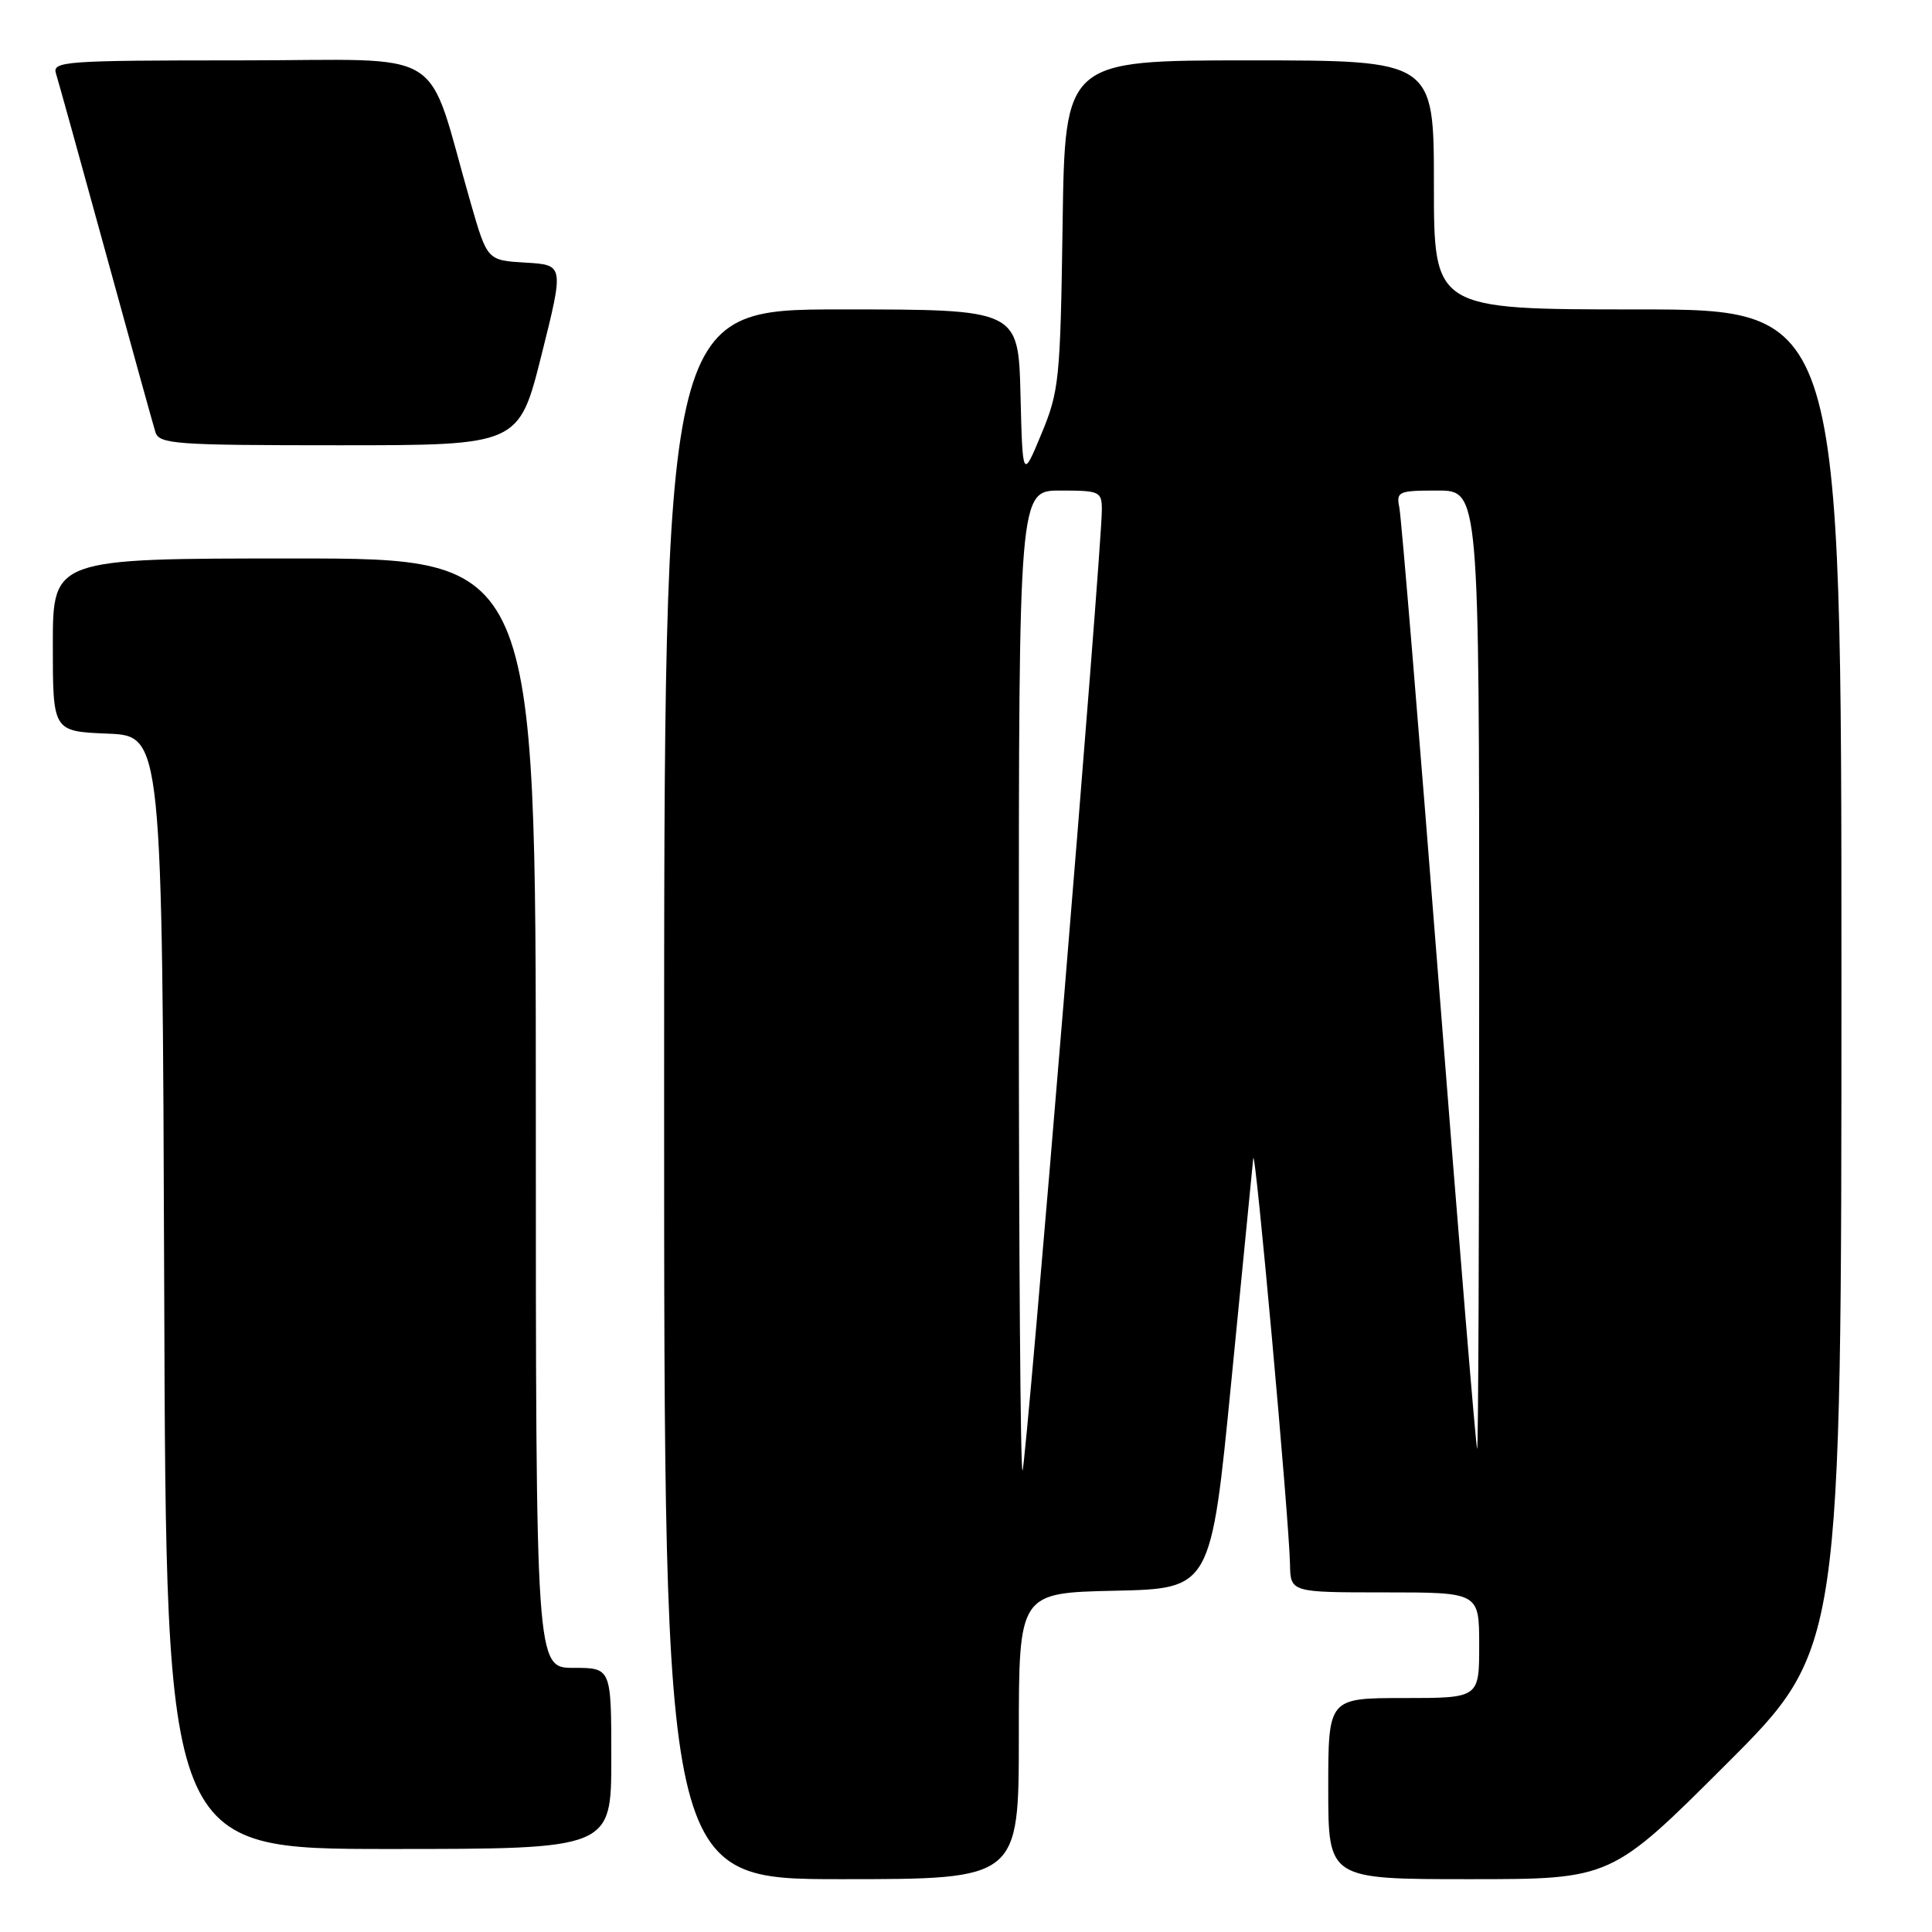 <?xml version="1.0" encoding="UTF-8" standalone="no"?>
<!DOCTYPE svg PUBLIC "-//W3C//DTD SVG 1.1//EN" "http://www.w3.org/Graphics/SVG/1.1/DTD/svg11.dtd" >
<svg xmlns="http://www.w3.org/2000/svg" xmlns:xlink="http://www.w3.org/1999/xlink" version="1.1" viewBox="0 0 256 256">
 <g >
 <path fill="currentColor"
d=" M 135.00 230.03 C 135.00 211.06 135.00 211.06 147.73 210.78 C 160.46 210.50 160.46 210.50 163.16 183.00 C 164.65 167.88 165.95 154.60 166.06 153.50 C 166.29 151.27 170.82 201.32 170.93 207.25 C 171.00 211.00 171.00 211.00 183.50 211.00 C 196.00 211.00 196.00 211.00 196.00 218.00 C 196.00 225.00 196.00 225.00 186.00 225.00 C 176.00 225.00 176.00 225.00 176.00 237.00 C 176.00 249.00 176.00 249.00 194.74 249.00 C 213.48 249.00 213.48 249.00 228.74 233.76 C 244.00 218.52 244.00 218.52 244.00 129.76 C 244.00 41.00 244.00 41.00 217.00 41.00 C 190.00 41.00 190.00 41.00 190.00 24.50 C 190.00 8.00 190.00 8.00 165.55 8.00 C 141.11 8.00 141.11 8.00 140.80 29.75 C 140.50 50.29 140.35 51.83 137.99 57.50 C 135.50 63.50 135.50 63.50 135.22 52.25 C 134.93 41.00 134.93 41.00 111.47 41.00 C 88.00 41.00 88.00 41.00 88.00 145.00 C 88.00 249.00 88.00 249.00 111.50 249.00 C 135.00 249.00 135.00 249.00 135.00 230.03 Z  M 81.00 233.00 C 81.00 221.00 81.00 221.00 76.00 221.00 C 71.00 221.00 71.00 221.00 71.00 147.50 C 71.00 74.00 71.00 74.00 39.00 74.00 C 7.00 74.00 7.00 74.00 7.00 85.46 C 7.00 96.91 7.00 96.91 14.25 97.21 C 21.50 97.50 21.50 97.50 21.76 171.25 C 22.01 245.00 22.01 245.00 51.51 245.00 C 81.00 245.00 81.00 245.00 81.00 233.00 Z  M 71.75 47.05 C 74.74 35.10 74.74 35.10 69.65 34.80 C 64.57 34.50 64.57 34.50 62.40 27.00 C 56.26 5.71 59.95 8.00 31.86 8.00 C 8.51 8.00 6.90 8.12 7.42 9.75 C 7.72 10.71 10.69 21.40 14.01 33.50 C 17.33 45.60 20.29 56.29 20.59 57.25 C 21.09 58.85 23.14 59.00 44.94 59.00 C 68.75 59.00 68.75 59.00 71.75 47.05 Z  M 135.00 130.17 C 135.00 65.00 135.00 65.00 140.50 65.00 C 145.75 65.00 146.00 65.12 146.00 67.58 C 146.00 72.81 135.96 194.38 135.49 194.85 C 135.22 195.11 135.00 166.01 135.00 130.17 Z  M 190.68 130.75 C 188.04 97.06 185.68 68.49 185.42 67.25 C 184.99 65.13 185.29 65.00 190.48 65.00 C 196.00 65.00 196.00 65.00 196.00 128.50 C 196.00 163.43 195.88 192.00 195.73 192.00 C 195.59 192.00 193.31 164.44 190.68 130.75 Z "/>
</g>
</svg>